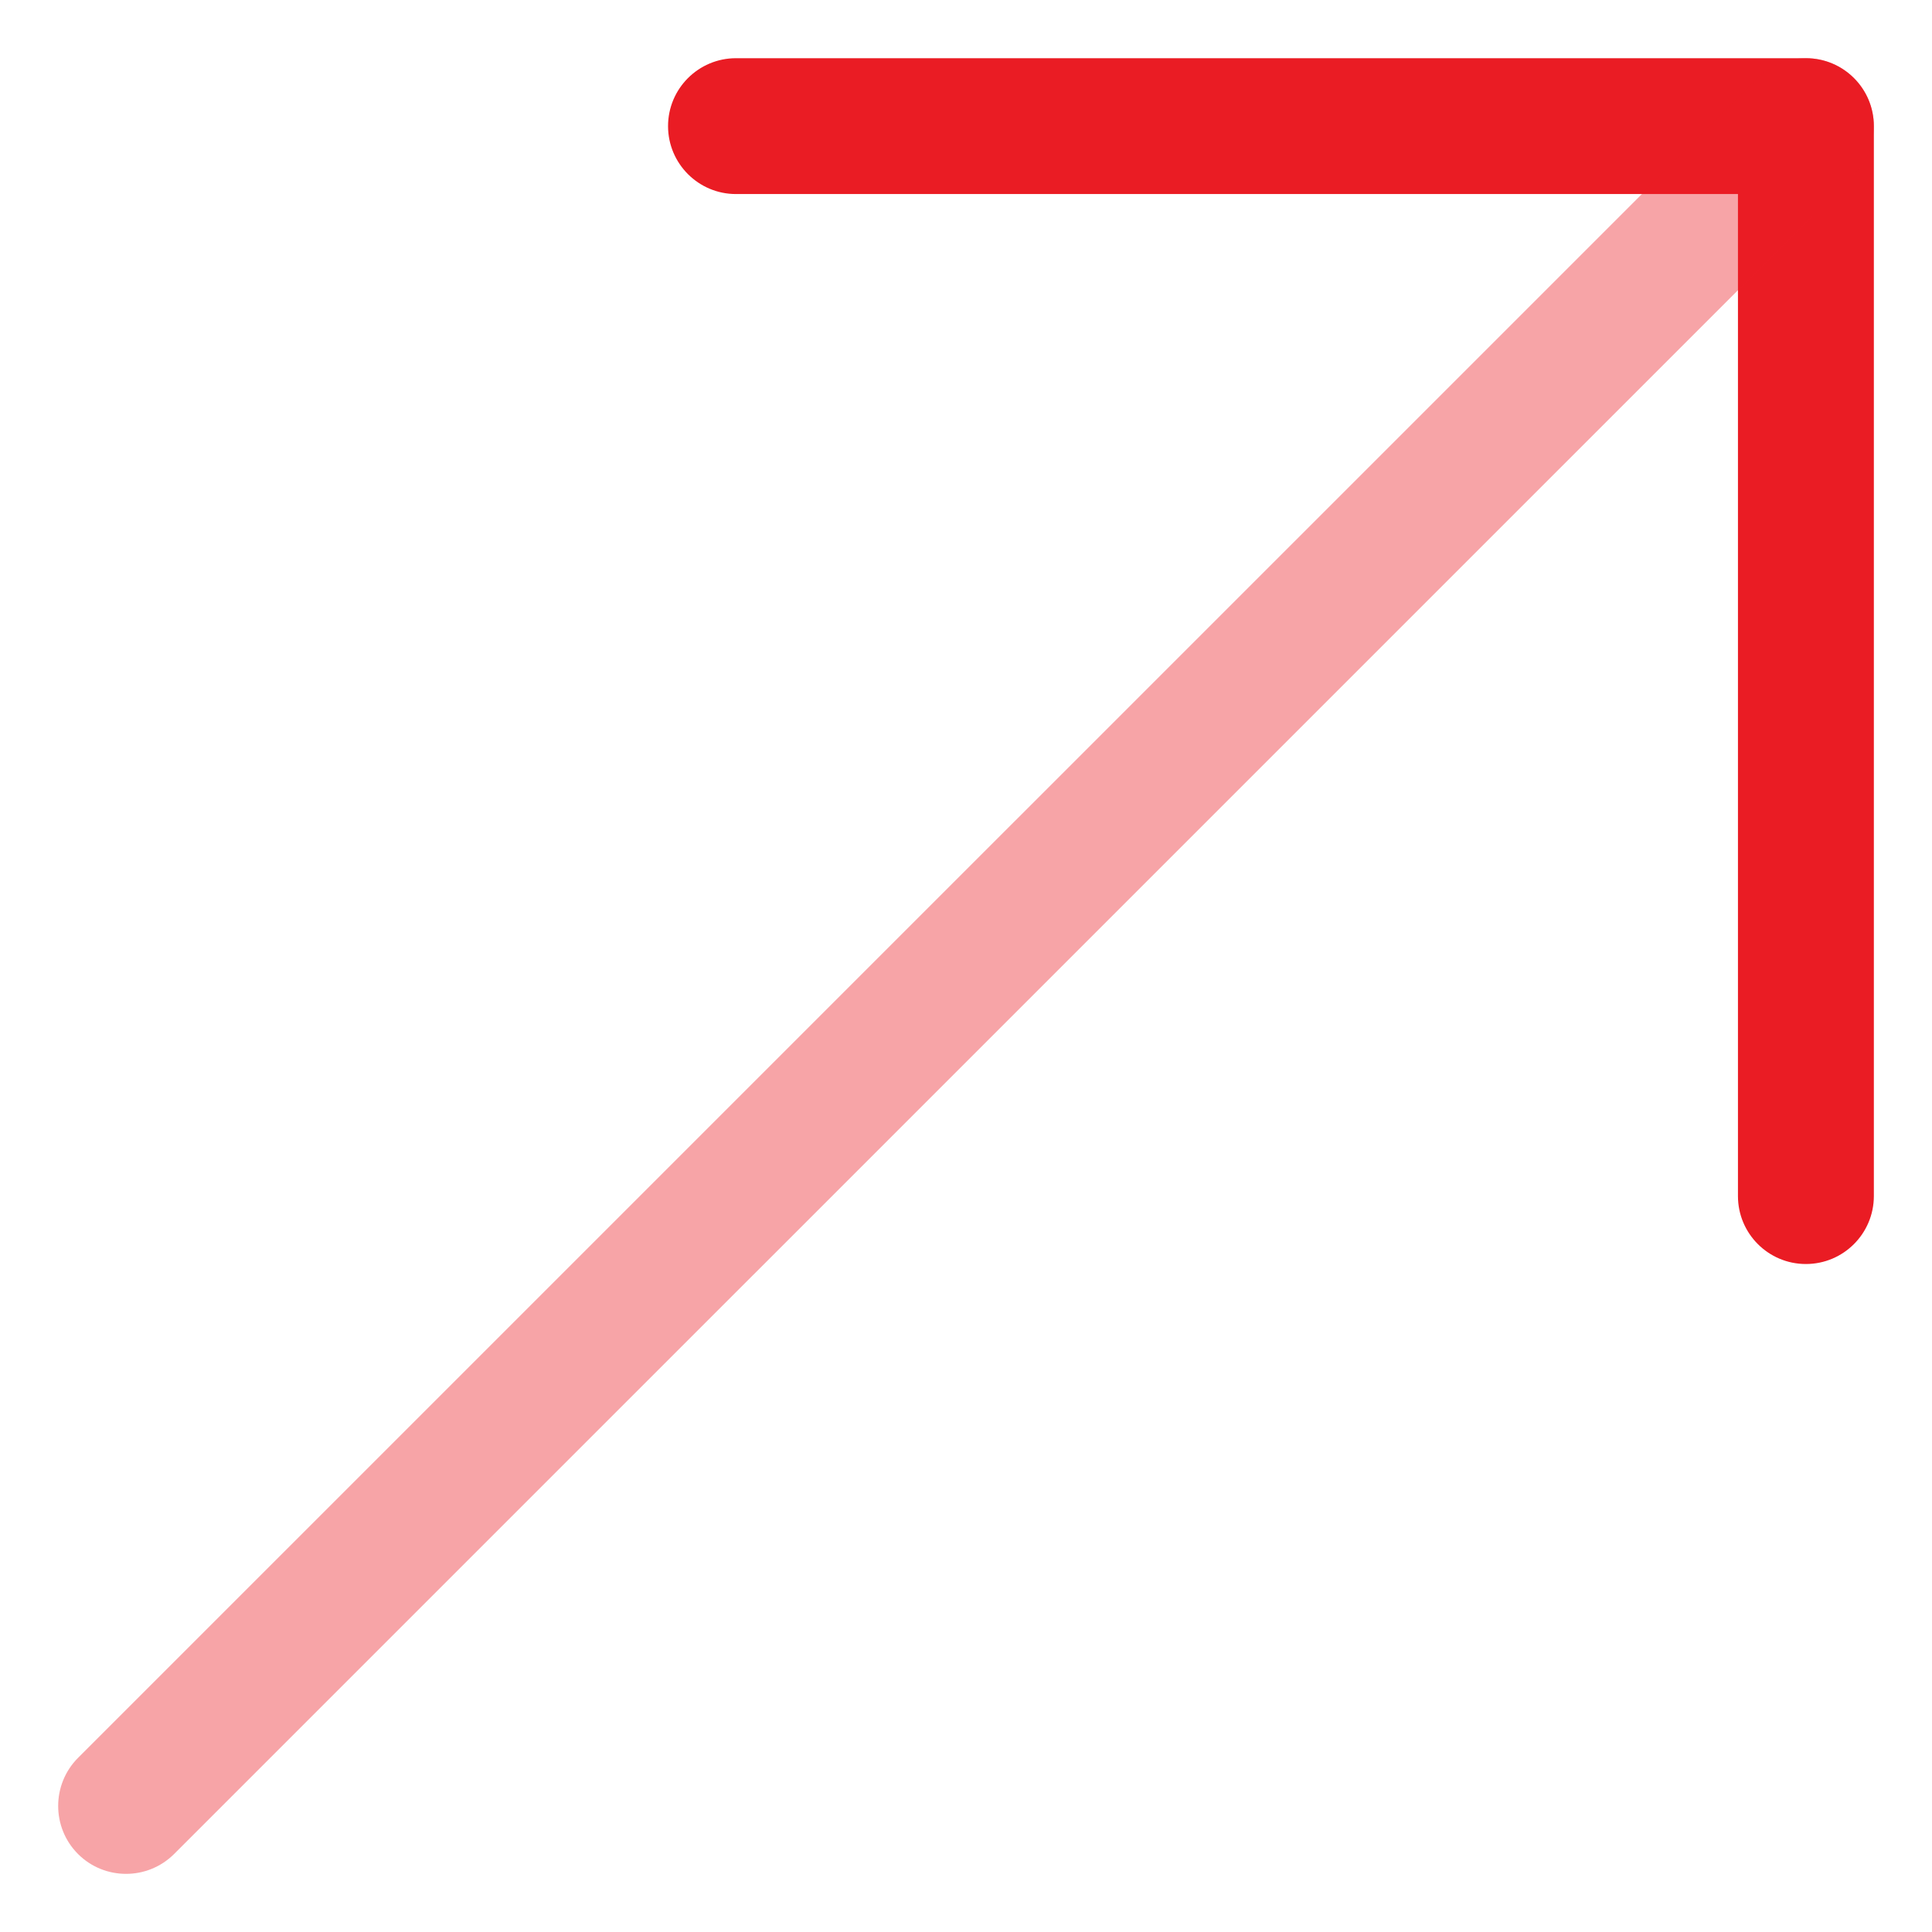 <?xml version="1.0" encoding="utf-8"?>
<!-- Generator: Adobe Illustrator 26.3.1, SVG Export Plug-In . SVG Version: 6.00 Build 0)  -->
<svg version="1.1" xmlns="http://www.w3.org/2000/svg" xmlns:xlink="http://www.w3.org/1999/xlink" x="0px" y="0px"
	 viewBox="0 0 32 32" enable-background="new 0 0 32 32" xml:space="preserve">
<g id="Layer_1">
	<g>
		<g>
			<path fill="#EA1C24" d="M29.911,20.936c-0.621,0-1.125-0.504-1.125-1.125V3.214H12.19c-0.621,0-1.125-0.504-1.125-1.125
				s0.504-1.125,1.125-1.125h17.722c0.621,0,1.125,0.504,1.125,1.125v17.723C31.036,20.432,30.533,20.936,29.911,20.936z"/>
		</g>
		<g opacity="0.4">
			<path fill="#EA1C24" d="M2.088,31.037c-0.288,0-0.576-0.109-0.796-0.329c-0.438-0.439-0.438-1.152,0-1.592L29.116,1.293
				c0.439-0.439,1.152-0.439,1.592,0c0.438,0.439,0.438,1.152,0,1.592L2.884,30.708C2.664,30.927,2.376,31.037,2.088,31.037z"/>
		</g>
	</g>
</g>
<g id="Layer_2">
</g>
</svg>
